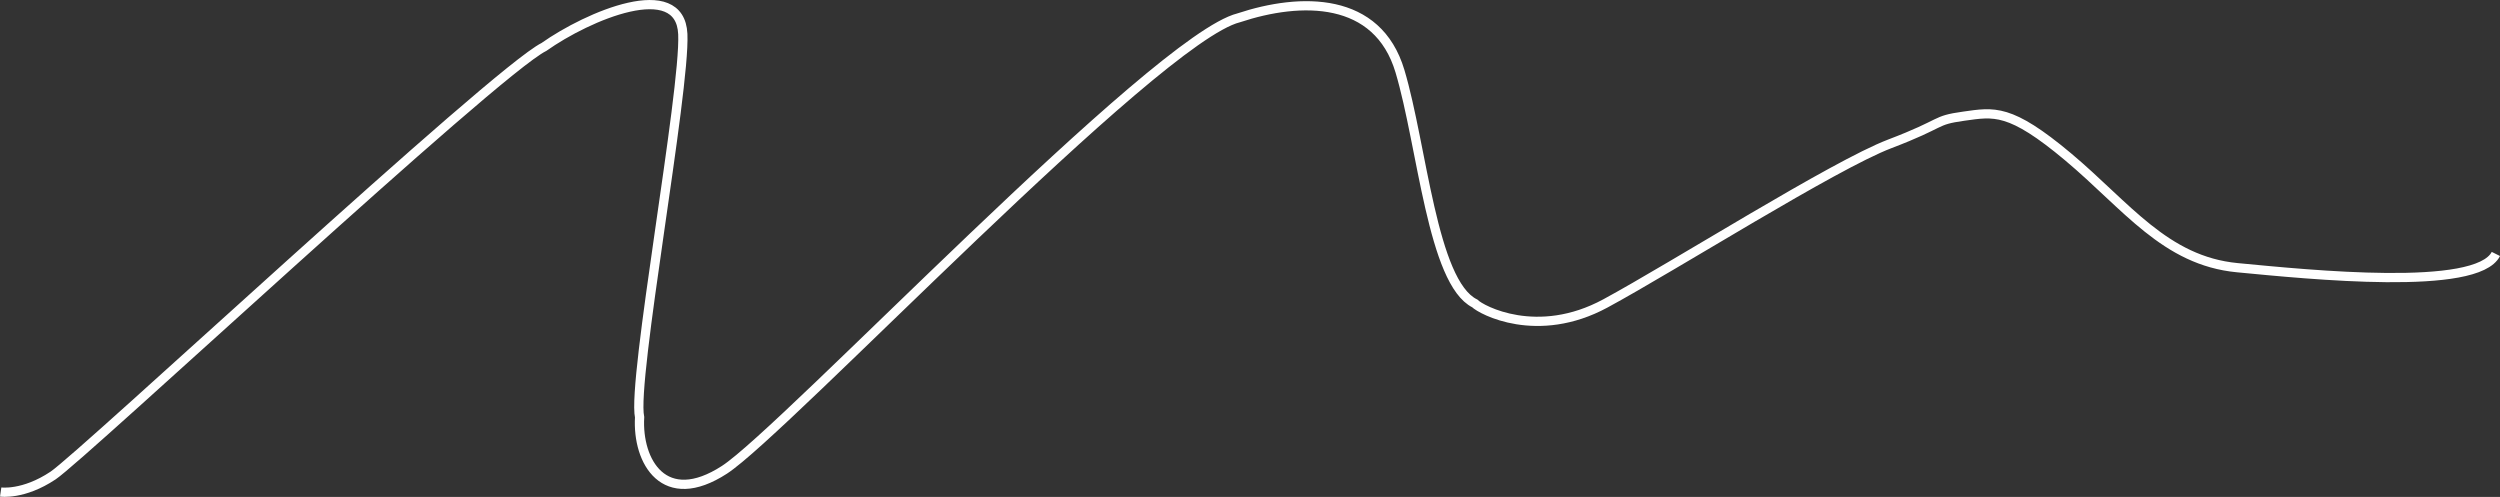 <svg xmlns="http://www.w3.org/2000/svg" width="1353.999" height="269.136" viewBox="0 0 1353.999 269.136">
    <rect x="0" y="0" width="1353.999" height="269.136" fill="#333333" stroke="none"/>
    <path id="Path_2" data-name="Path 2"
          d="M288.295,1004.382s12.271,1.8,28.373-8.936,239.122-218.756,265.85-232.12c23.982-16.92,73.826-38.138,75.222-6.972s-27.624,187.567-23.4,207.555c-1.364,24.023,13.3,49.586,45.958,28.421S913.841,758.793,958.792,747.555c33.876-11.238,75.263-11.622,87.357,28.893s17.536,114.29,40.516,125.78c3.512,3.536,33.864,19.955,70.751,0s123.927-74.955,153.983-86.405,23.493-12.689,40.009-14.992,25.006-4.473,56.637,22.041,52.563,56.285,91.637,60.006,129.78,13.024,140.014-7.443"
          transform="translate(-287.932 -737.895)" fill="none" stroke="#ffffff" stroke-width="5"/>
</svg>